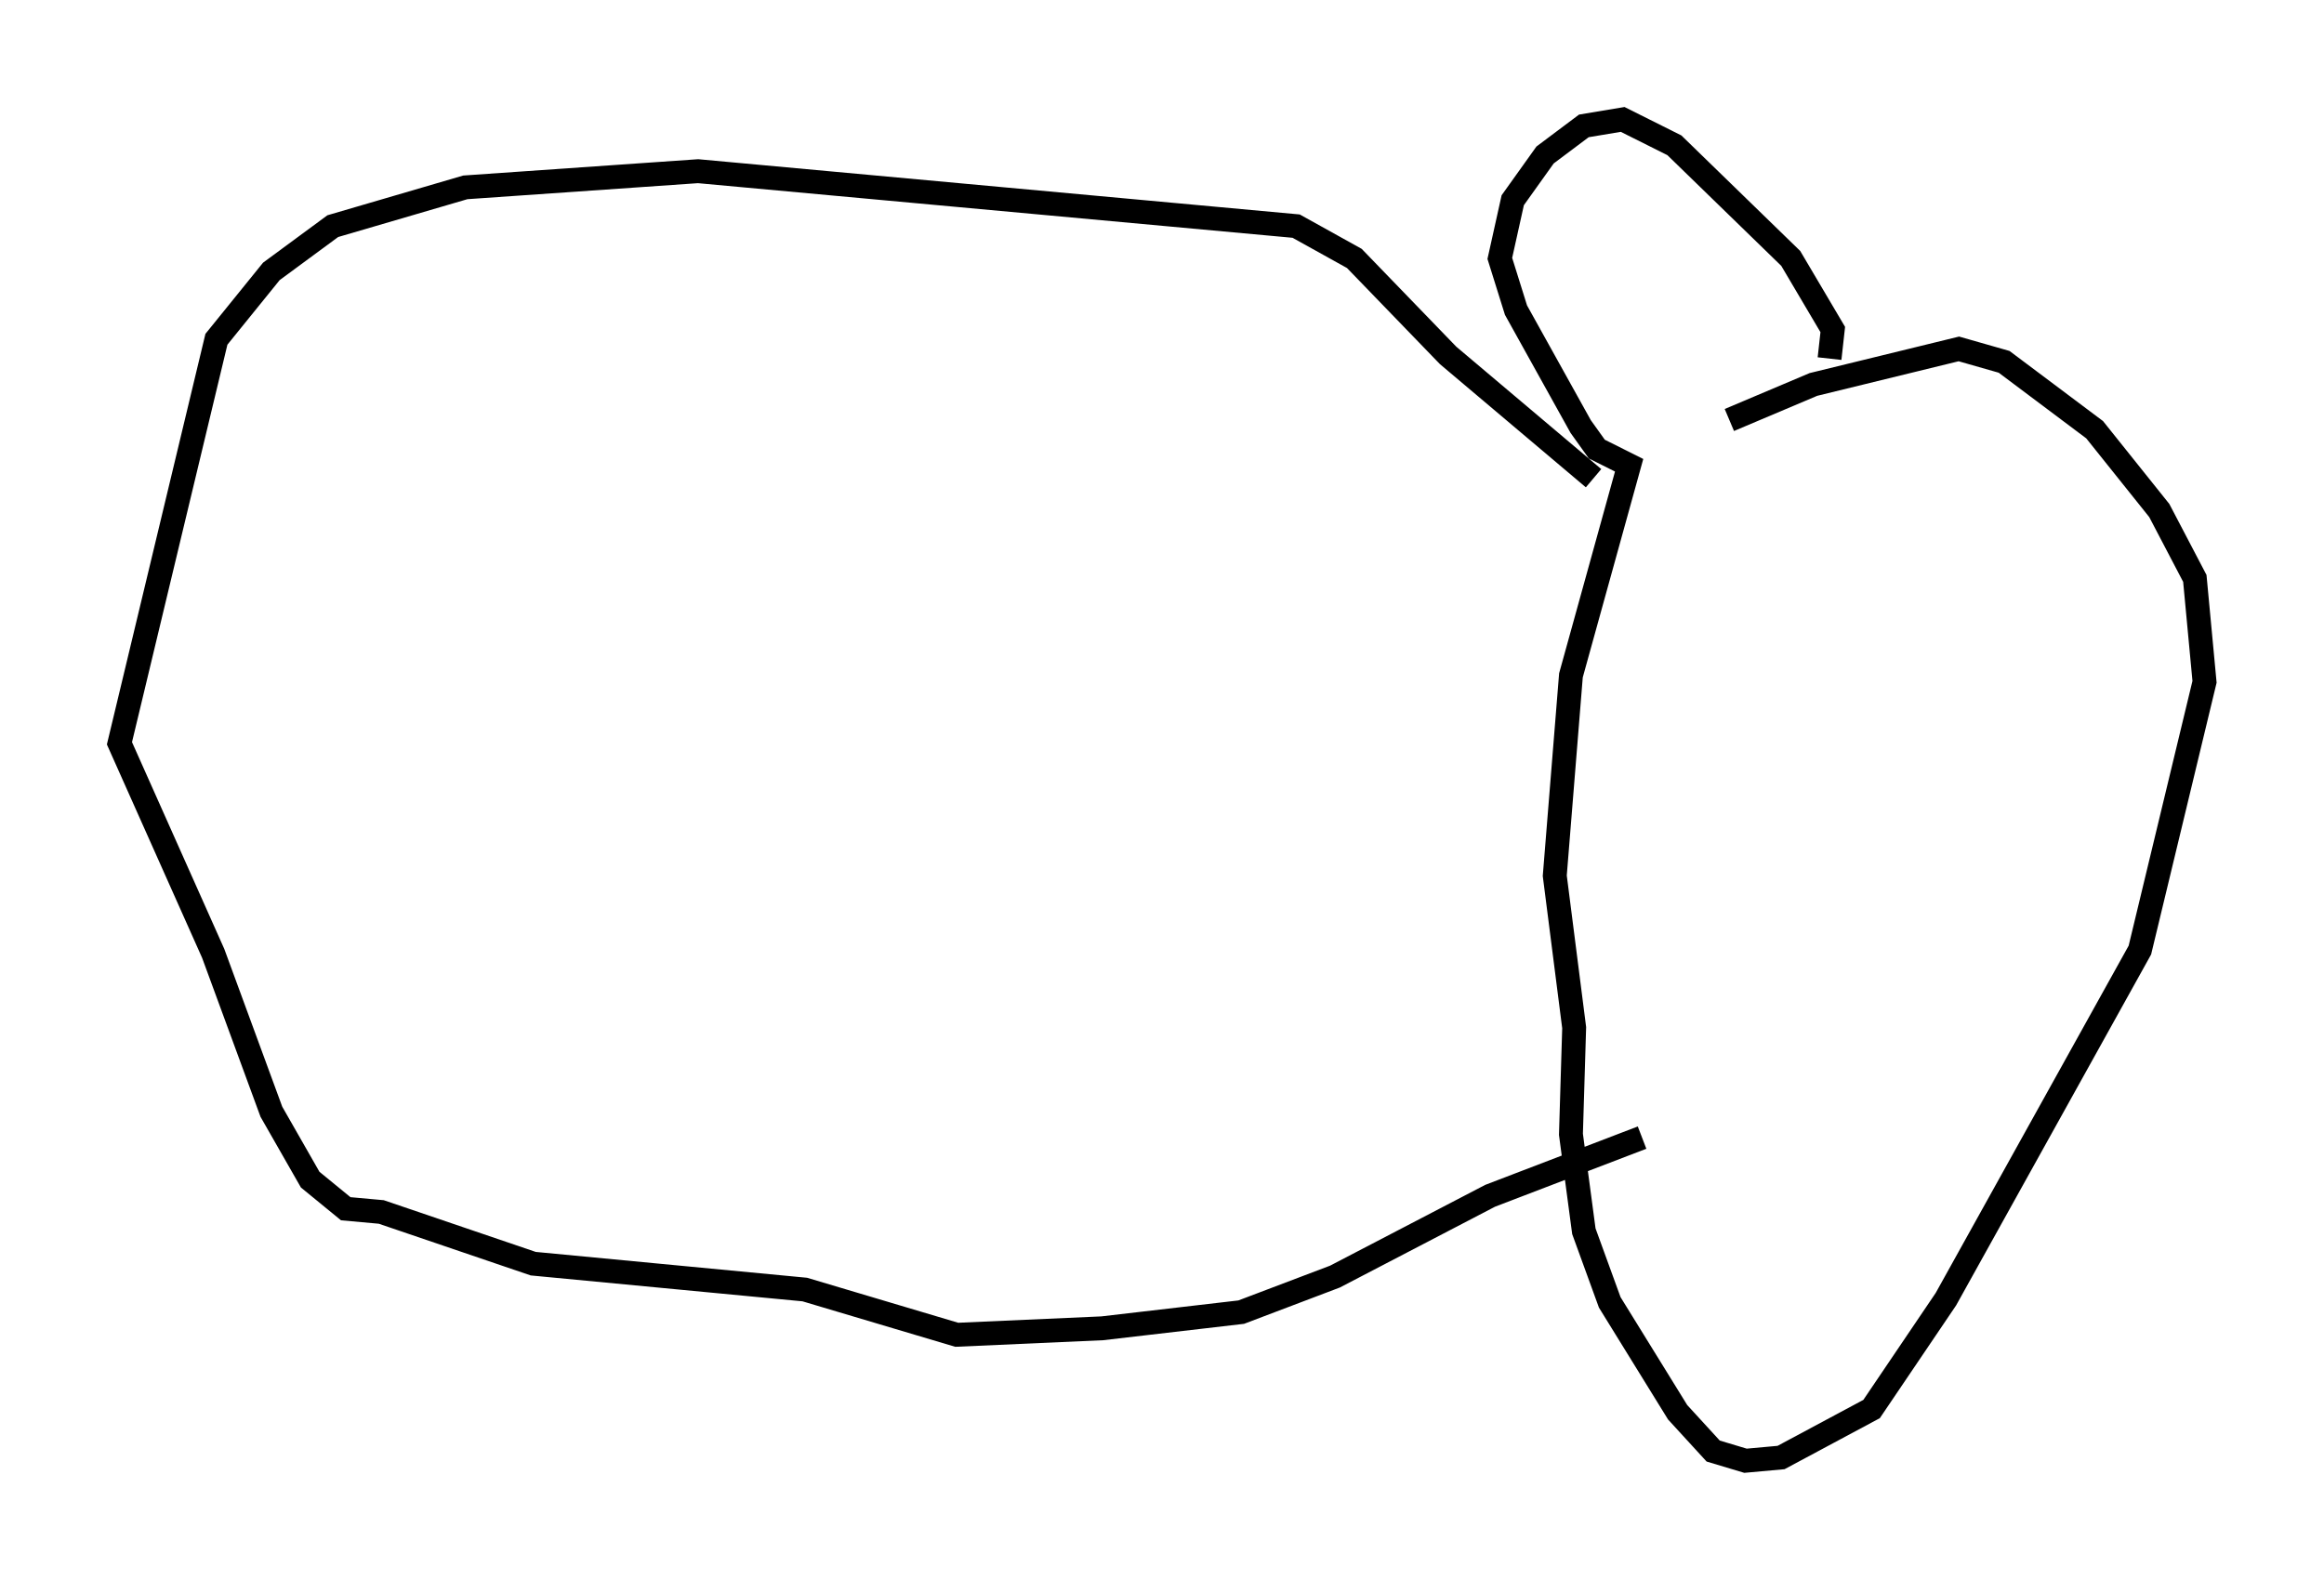 <?xml version="1.0" encoding="utf-8" ?>
<svg baseProfile="full" height="66.156" version="1.1" width="97.279" xmlns="http://www.w3.org/2000/svg" xmlns:ev="http://www.w3.org/2001/xml-events" xmlns:xlink="http://www.w3.org/1999/xlink"><defs /><rect fill="white" height="66.156" width="97.279" x="0" y="0" /><path d="M68.058, 20.832 m4.33, -3.248 l3.518, -1.488 6.089, -1.488 l1.894, 0.541 3.789, 2.842 l2.706, 3.383 1.488, 2.842 l0.406, 4.33 -2.706, 11.231 l-8.119, 14.614 -3.112, 4.601 l-3.789, 2.03 -1.488, 0.135 l-1.353, -0.406 -1.488, -1.624 l-2.842, -4.601 -1.083, -2.977 l-0.541, -4.059 0.135, -4.465 l-0.812, -6.36 0.677, -8.39 l2.436, -8.796 -1.353, -0.677 l-0.677, -0.947 -2.706, -4.871 l-0.677, -2.165 0.541, -2.436 l1.353, -1.894 1.624, -1.218 l1.624, -0.271 2.165, 1.083 l4.871, 4.736 1.759, 2.977 l-0.135, 1.218 m-9.878, 5.007 l-6.089, -5.142 -3.924, -4.059 l-2.436, -1.353 -25.034, -2.3 l-9.743, 0.677 -5.548, 1.624 l-2.571, 1.894 -2.3, 2.842 l-4.059, 16.915 3.924, 8.796 l2.436, 6.631 1.624, 2.842 l1.488, 1.218 1.488, 0.135 l6.36, 2.165 11.367, 1.083 l6.36, 1.894 6.089, -0.271 l5.819, -0.677 3.924, -1.488 l6.495, -3.383 6.36, -2.436 " fill="none" stroke="black" stroke-width="1" /></svg>